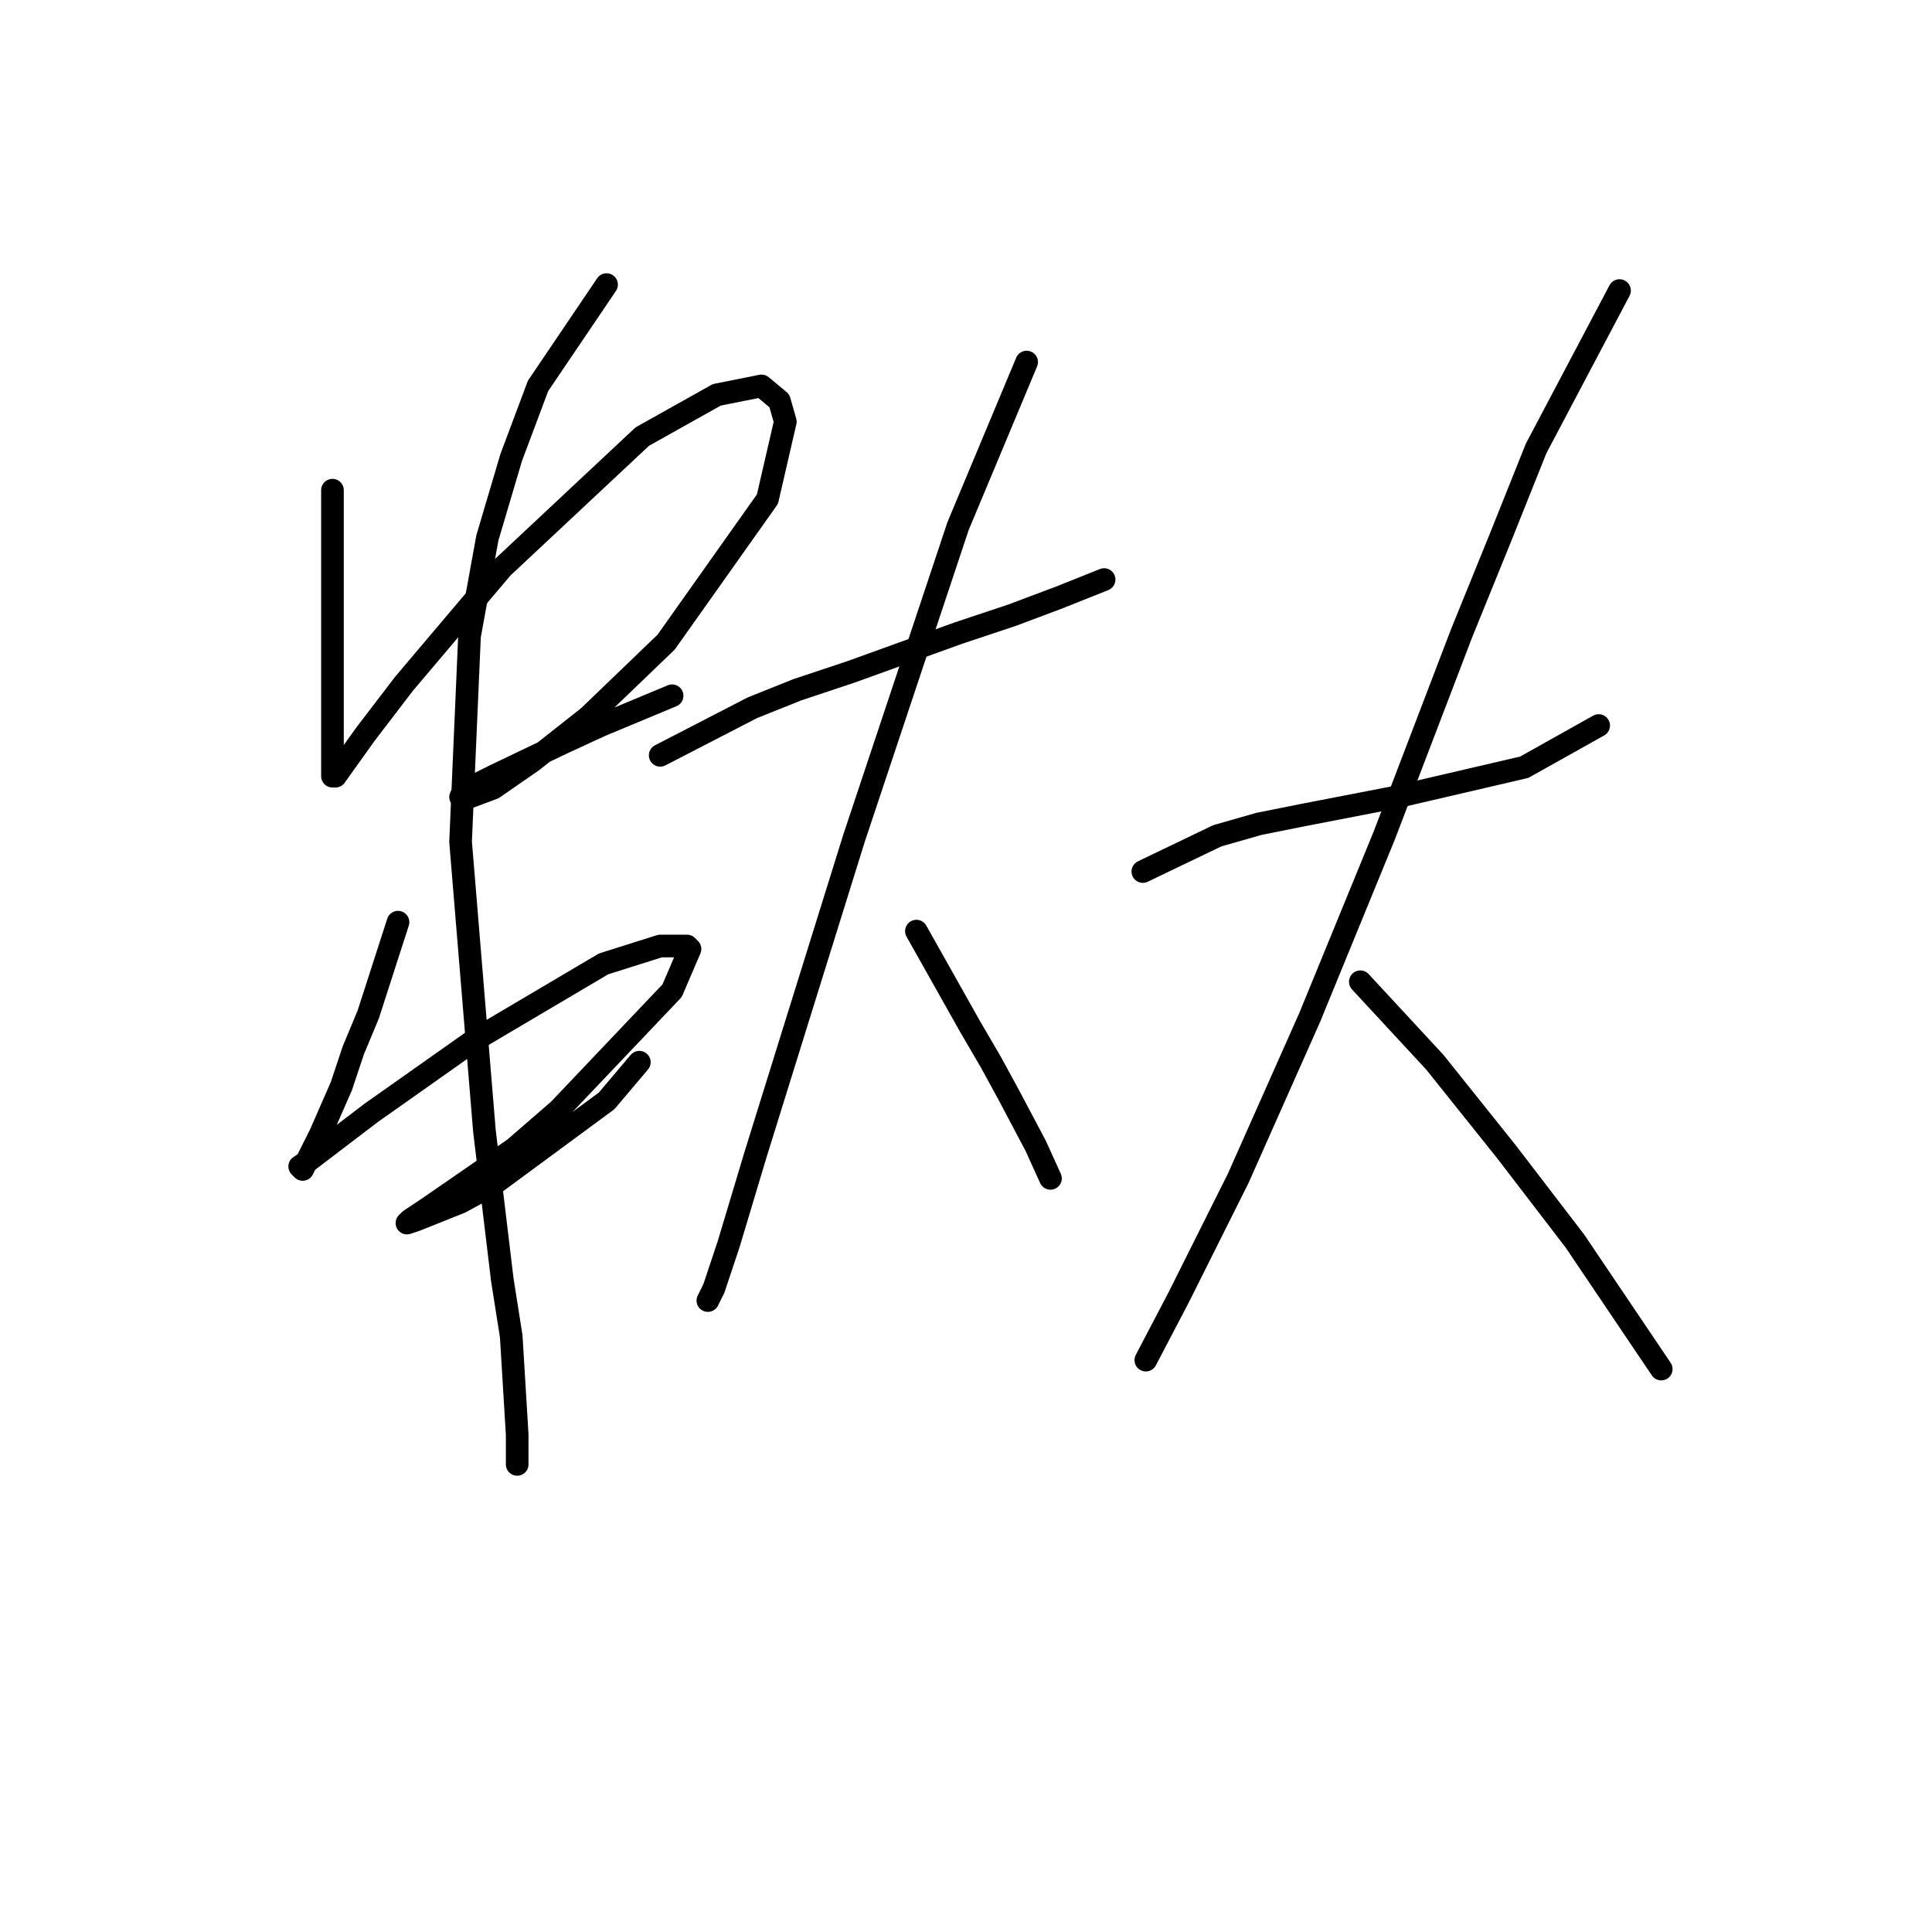 <?xml version="1.0" standalone="no"?>
    <svg width="256" height="256" xmlns="http://www.w3.org/2000/svg" version="1.1">
    <polyline stroke="black" stroke-width="3" stroke-linecap="round" fill="transparent" stroke-linejoin="round" points="44.054 64.951 44.054 76.399 44.054 81.136 44.054 85.874 44.054 90.216 44.054 100.085 44.054 102.849 44.449 102.849 48.396 97.322 53.528 90.611 66.556 75.215 85.11 57.845 94.979 52.318 100.901 51.134 103.27 53.107 104.059 55.871 101.691 66.135 88.268 85.084 78.004 94.953 70.504 100.875 65.372 104.428 62.213 105.612 61.029 105.612 61.424 104.823 65.372 102.849 74.451 98.506 79.583 96.138 89.058 92.19 89.058 92.19 " />
        <polyline stroke="black" stroke-width="3" stroke-linecap="round" fill="transparent" stroke-linejoin="round" points="52.739 122.193 48.791 134.431 46.817 139.168 45.238 143.905 42.475 150.221 40.501 154.169 40.106 154.959 39.711 154.564 40.896 153.774 49.186 147.458 62.608 137.984 79.978 127.719 87.479 125.351 91.032 125.351 91.427 125.746 89.058 131.272 74.057 147.063 68.135 152.195 56.687 160.091 54.318 161.67 53.923 162.065 55.108 161.67 61.029 159.301 65.372 156.933 80.373 145.879 84.715 140.747 84.715 140.747 " />
        <polyline stroke="black" stroke-width="3" stroke-linecap="round" fill="transparent" stroke-linejoin="round" points="80.373 37.711 71.293 51.134 67.74 60.608 64.582 71.267 62.213 84.294 61.029 111.534 64.187 149.827 66.556 169.565 67.74 177.066 68.53 190.093 68.53 193.646 68.53 194.041 68.53 194.041 " />
        <polyline stroke="black" stroke-width="3" stroke-linecap="round" fill="transparent" stroke-linejoin="round" points="87.479 100.085 99.717 93.769 105.638 91.4 112.744 89.032 126.956 83.9 134.062 81.531 140.378 79.162 146.3 76.794 146.3 76.794 " />
        <polyline stroke="black" stroke-width="3" stroke-linecap="round" fill="transparent" stroke-linejoin="round" points="136.036 47.975 126.956 69.688 122.614 82.715 117.876 96.927 113.139 111.139 105.638 135.22 100.112 152.985 96.559 164.828 94.585 170.75 93.795 172.329 93.795 172.329 " />
        <polyline stroke="black" stroke-width="3" stroke-linecap="round" fill="transparent" stroke-linejoin="round" points="121.429 123.377 128.535 136.01 131.299 140.747 133.667 145.089 137.22 151.801 139.194 156.143 139.194 156.143 " />
        <polyline stroke="black" stroke-width="3" stroke-linecap="round" fill="transparent" stroke-linejoin="round" points="151.432 115.482 161.301 110.744 166.828 109.165 172.75 107.981 184.988 105.612 201.963 101.664 211.832 96.138 211.832 96.138 " />
        <polyline stroke="black" stroke-width="3" stroke-linecap="round" fill="transparent" stroke-linejoin="round" points="214.595 38.501 203.542 59.424 198.805 71.267 193.673 83.9 183.408 110.744 173.539 134.825 164.065 156.143 156.169 171.934 151.827 180.224 151.827 180.224 " />
        <polyline stroke="black" stroke-width="3" stroke-linecap="round" fill="transparent" stroke-linejoin="round" points="180.25 130.088 190.12 140.747 199.594 152.59 208.674 164.433 220.122 181.408 220.122 181.408 " />
        </svg>